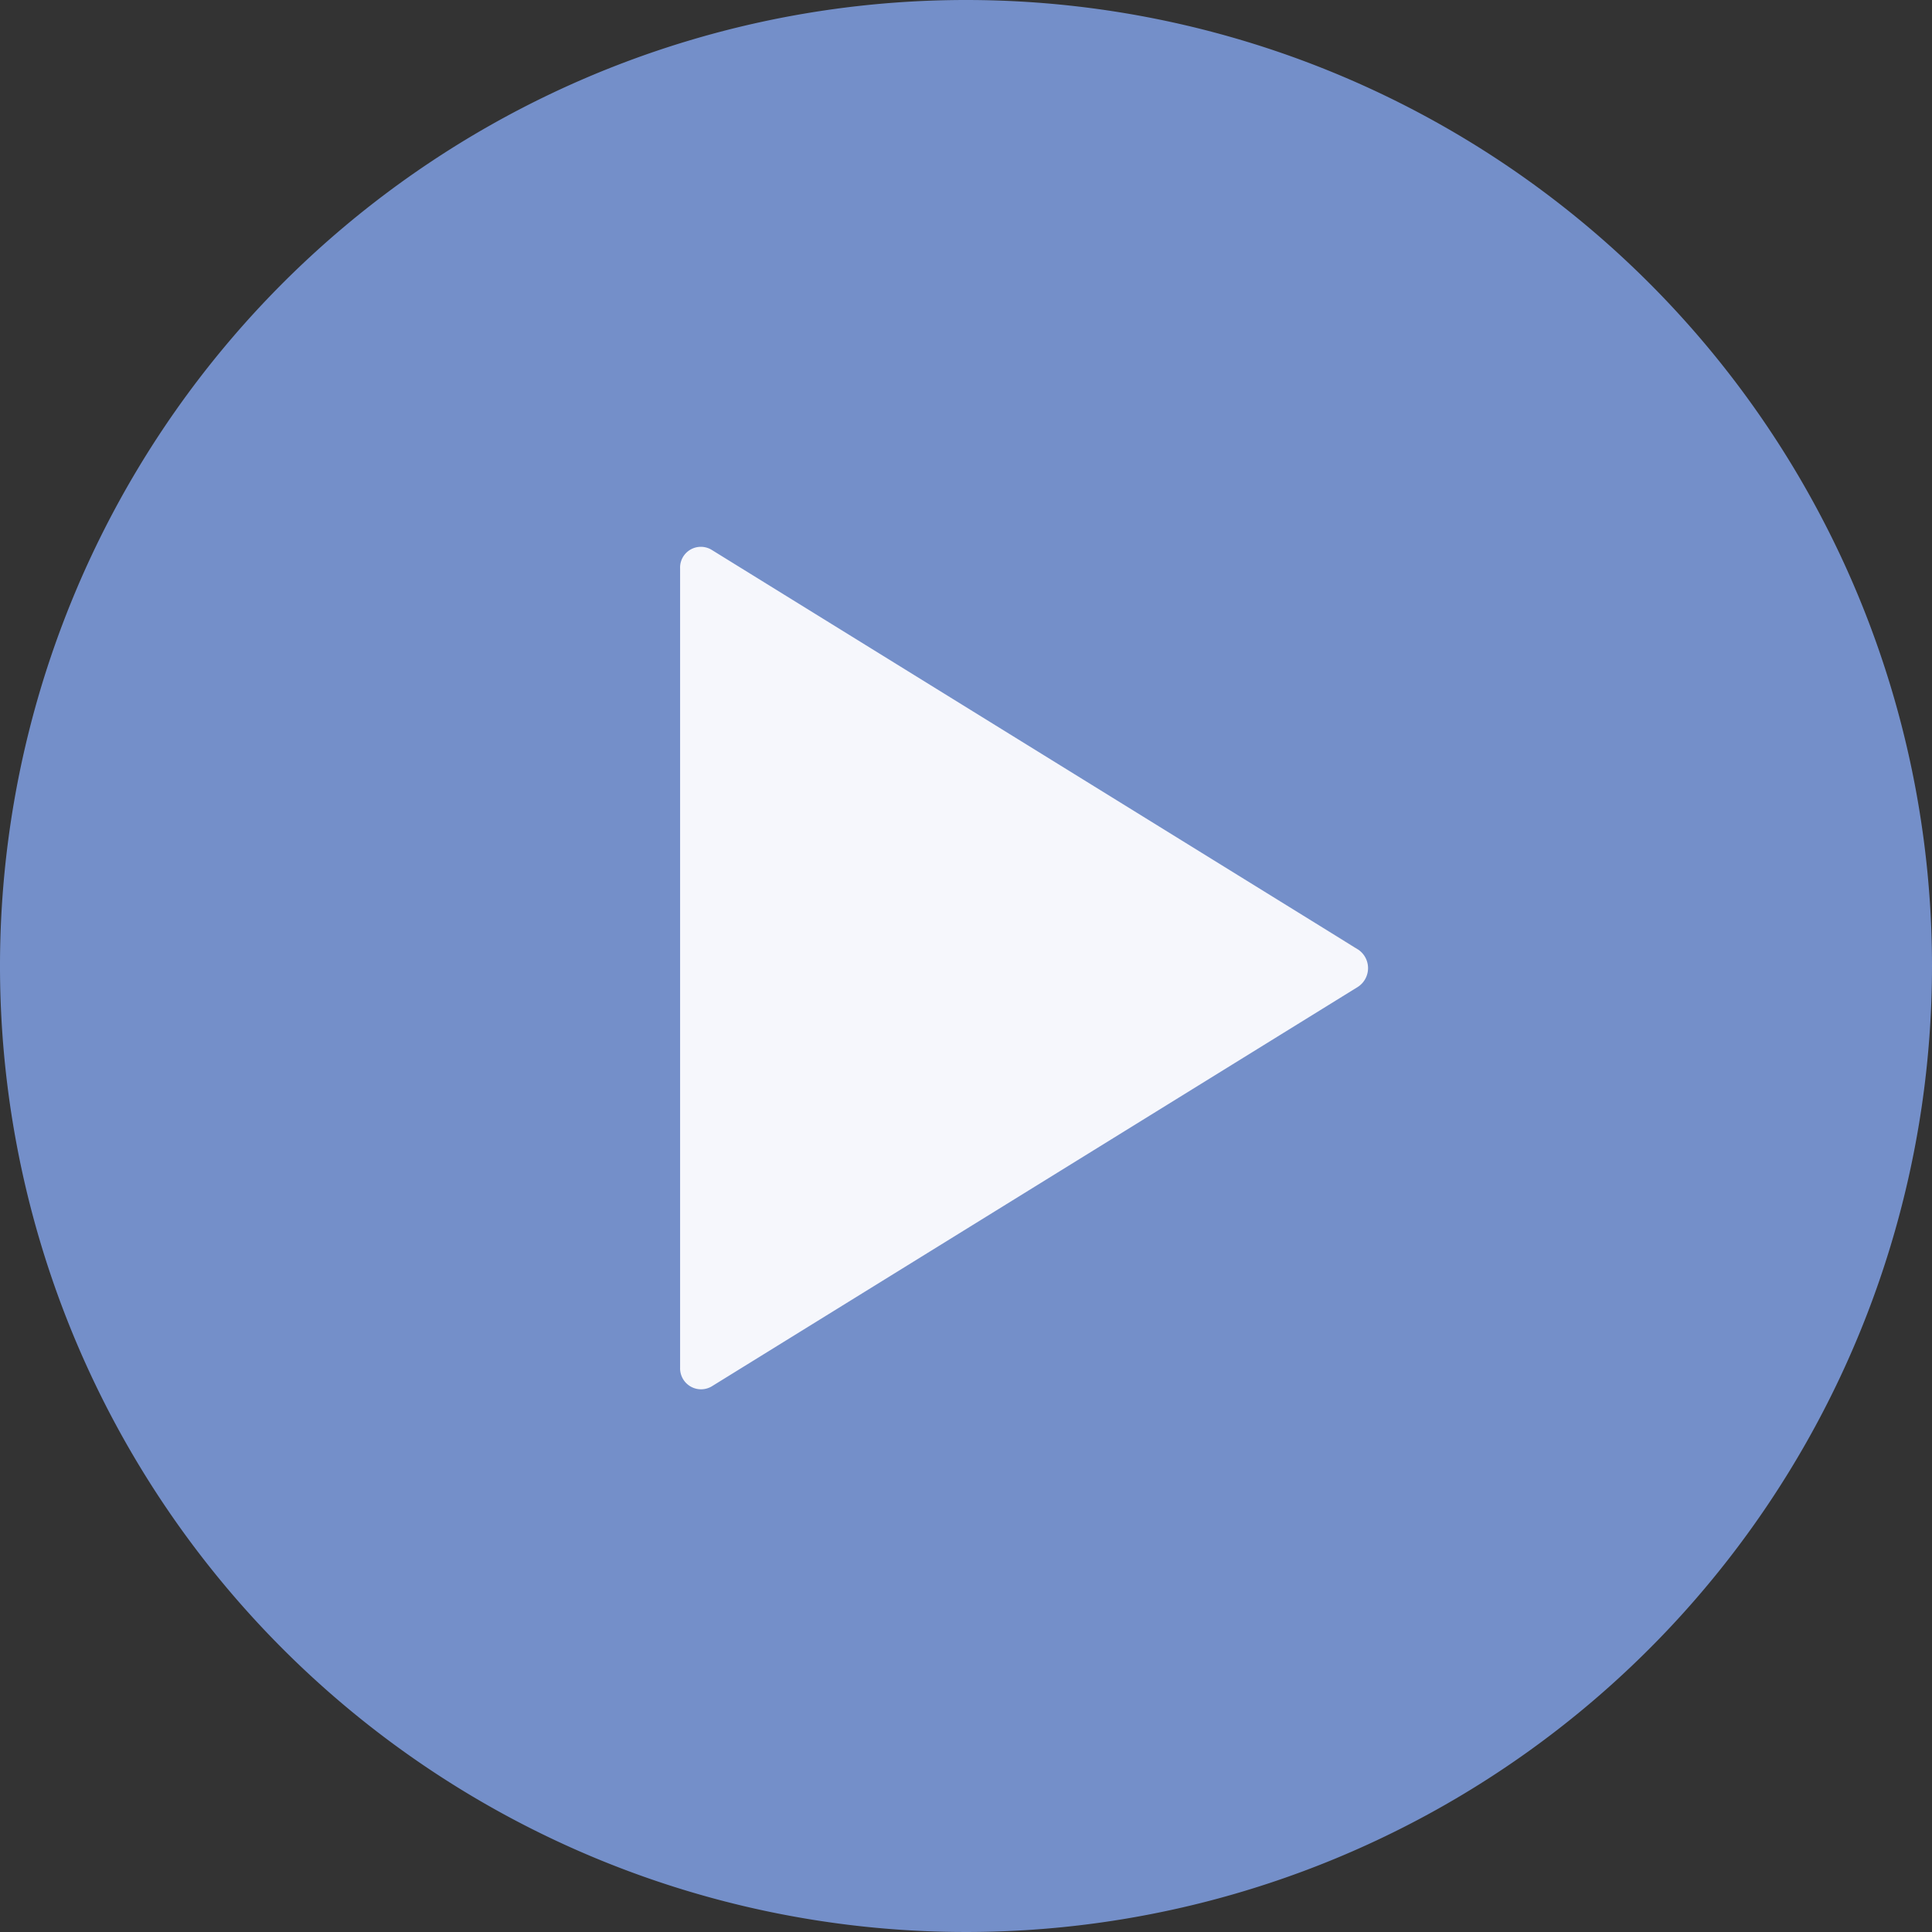 <svg xmlns="http://www.w3.org/2000/svg" width="48" height="48" viewBox="0 0 48 48">
  <rect x="0" y="0" width="48" height="48" fill="#333333" stroke="none"/>
  <g id="그룹_432" data-name="그룹 432" transform="translate(-726 -673)">
    <path id="play-circle-icon" d="M72,48A24,24,0,1,0,96,72,24,24,0,0,0,72,48Zm9.669,24.45L65.838,82.027a.513.513,0,0,1-.773-.45V62.423a.511.511,0,0,1,.773-.45L81.669,71.55A.529.529,0,0,1,81.669,72.45Z" transform="translate(678 625)" fill="#748fc9"/>
    <path id="play-icon" d="M128,96.559V116.41a.521.521,0,0,0,.781.471l16.055-9.926a.556.556,0,0,0,0-.936l-16.055-9.926A.516.516,0,0,0,128,96.559Z" transform="translate(614.897 590.566)" fill="#f6f7fc"/>
  </g>
</svg>

